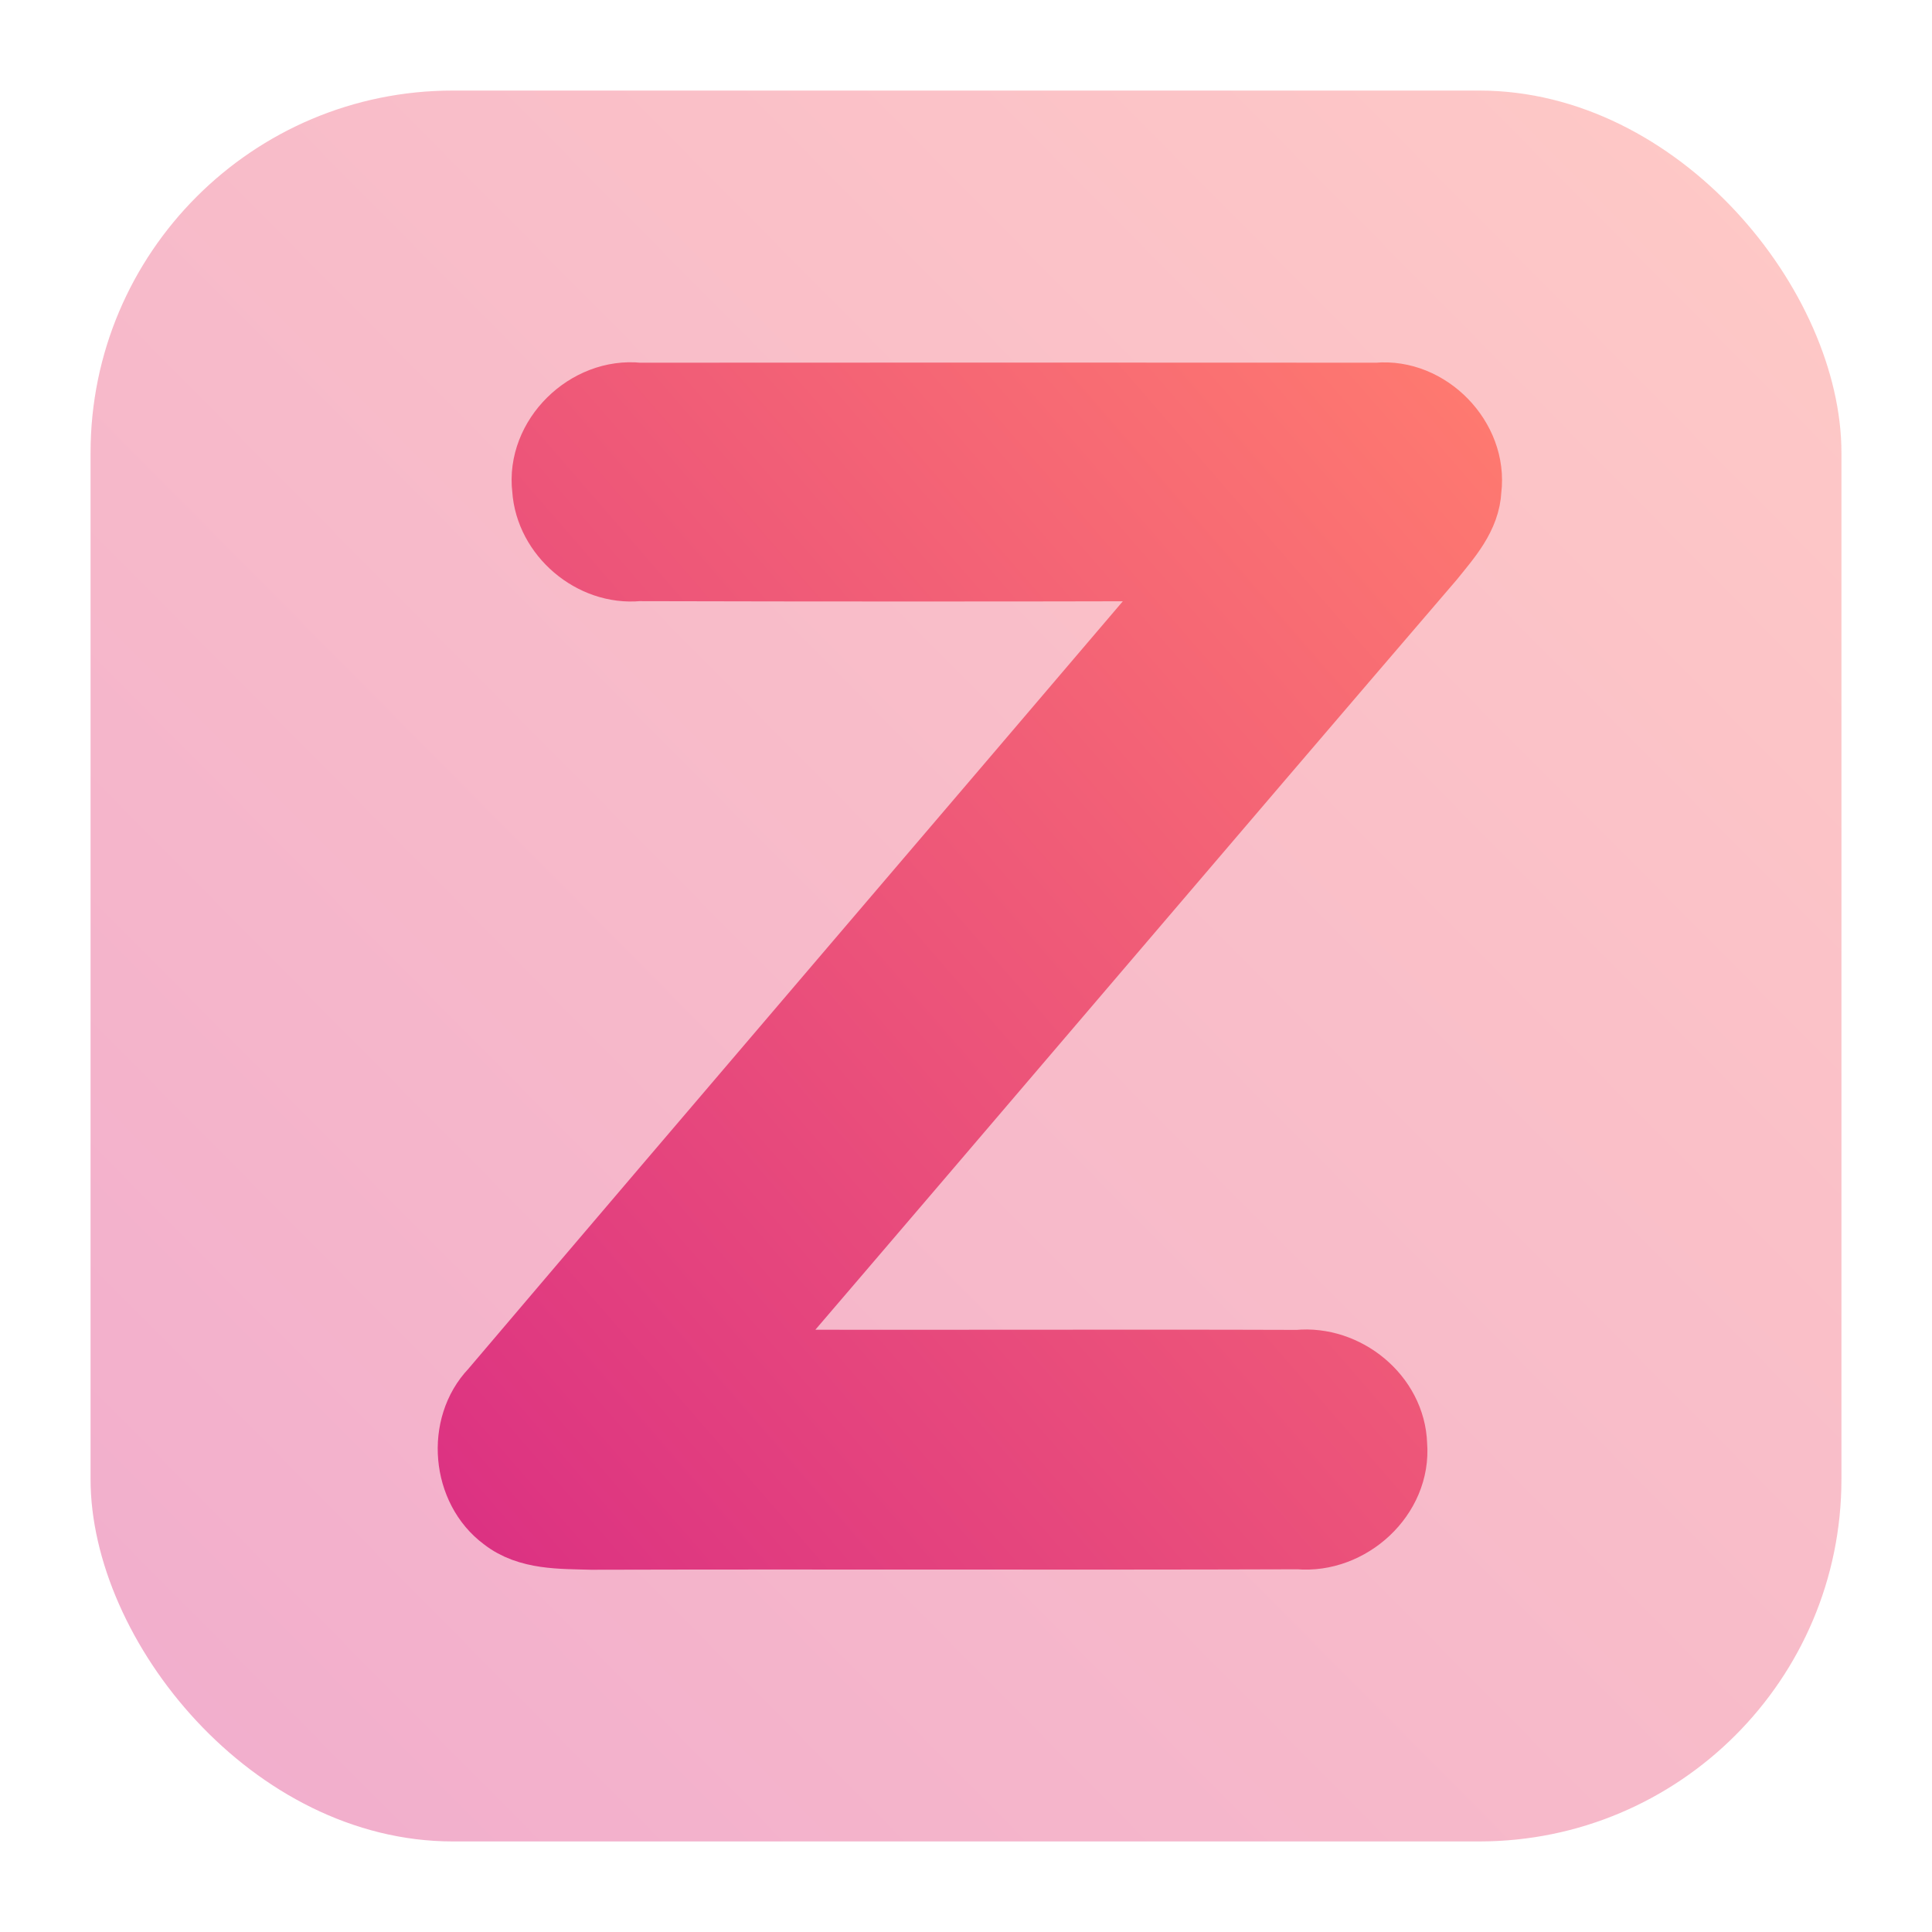 <svg width="128" height="128" viewBox="0 0 128 128" fill="none" xmlns="http://www.w3.org/2000/svg">
<rect opacity="0.4" x="6" y="6" width="116" height="116" rx="24" fill="url(#paint0_linear_80_320)"/>
<path d="M35.932 32.417C35.506 28.886 38.819 25.656 42.329 26.03C58.634 26.019 74.94 26.019 91.245 26.03C94.714 25.708 97.902 28.979 97.476 32.437C97.393 34.317 96.085 35.751 94.973 37.132C79.842 54.756 64.803 72.453 49.682 90.088C61.781 90.129 73.88 90.067 85.979 90.109C89.24 89.787 92.45 92.383 92.553 95.707C92.844 99.248 89.5 102.28 86.021 101.969C70.412 102.021 54.792 101.958 39.182 102C37.178 101.938 34.945 102.031 33.273 100.723C30.593 98.749 30.209 94.439 32.515 92.03C47.885 73.938 63.339 55.909 78.73 37.828C66.59 37.859 54.439 37.859 42.298 37.828C39.151 38.129 36.139 35.563 35.932 32.417Z" fill="url(#paint1_linear_80_320)" stroke="url(#paint2_linear_80_320)" stroke-width="4"/>
<defs>
<linearGradient id="paint0_linear_80_320" x1="121.656" y1="6.735" x2="6.574" y2="120.859" gradientUnits="userSpaceOnUse">
<stop stop-color="#FE7970"/>
<stop offset="1" stop-color="#DC3282"/>
</linearGradient>
<linearGradient id="paint1_linear_80_320" x1="97.317" y1="26.482" x2="22.666" y2="91.272" gradientUnits="userSpaceOnUse">
<stop stop-color="#FE7970"/>
<stop offset="1" stop-color="#DC3282"/>
</linearGradient>
<linearGradient id="paint2_linear_80_320" x1="97.317" y1="26.482" x2="22.666" y2="91.272" gradientUnits="userSpaceOnUse">
<stop stop-color="#FE7970"/>
<stop offset="1" stop-color="#DC3282"/>
</linearGradient>
</defs>
</svg>
